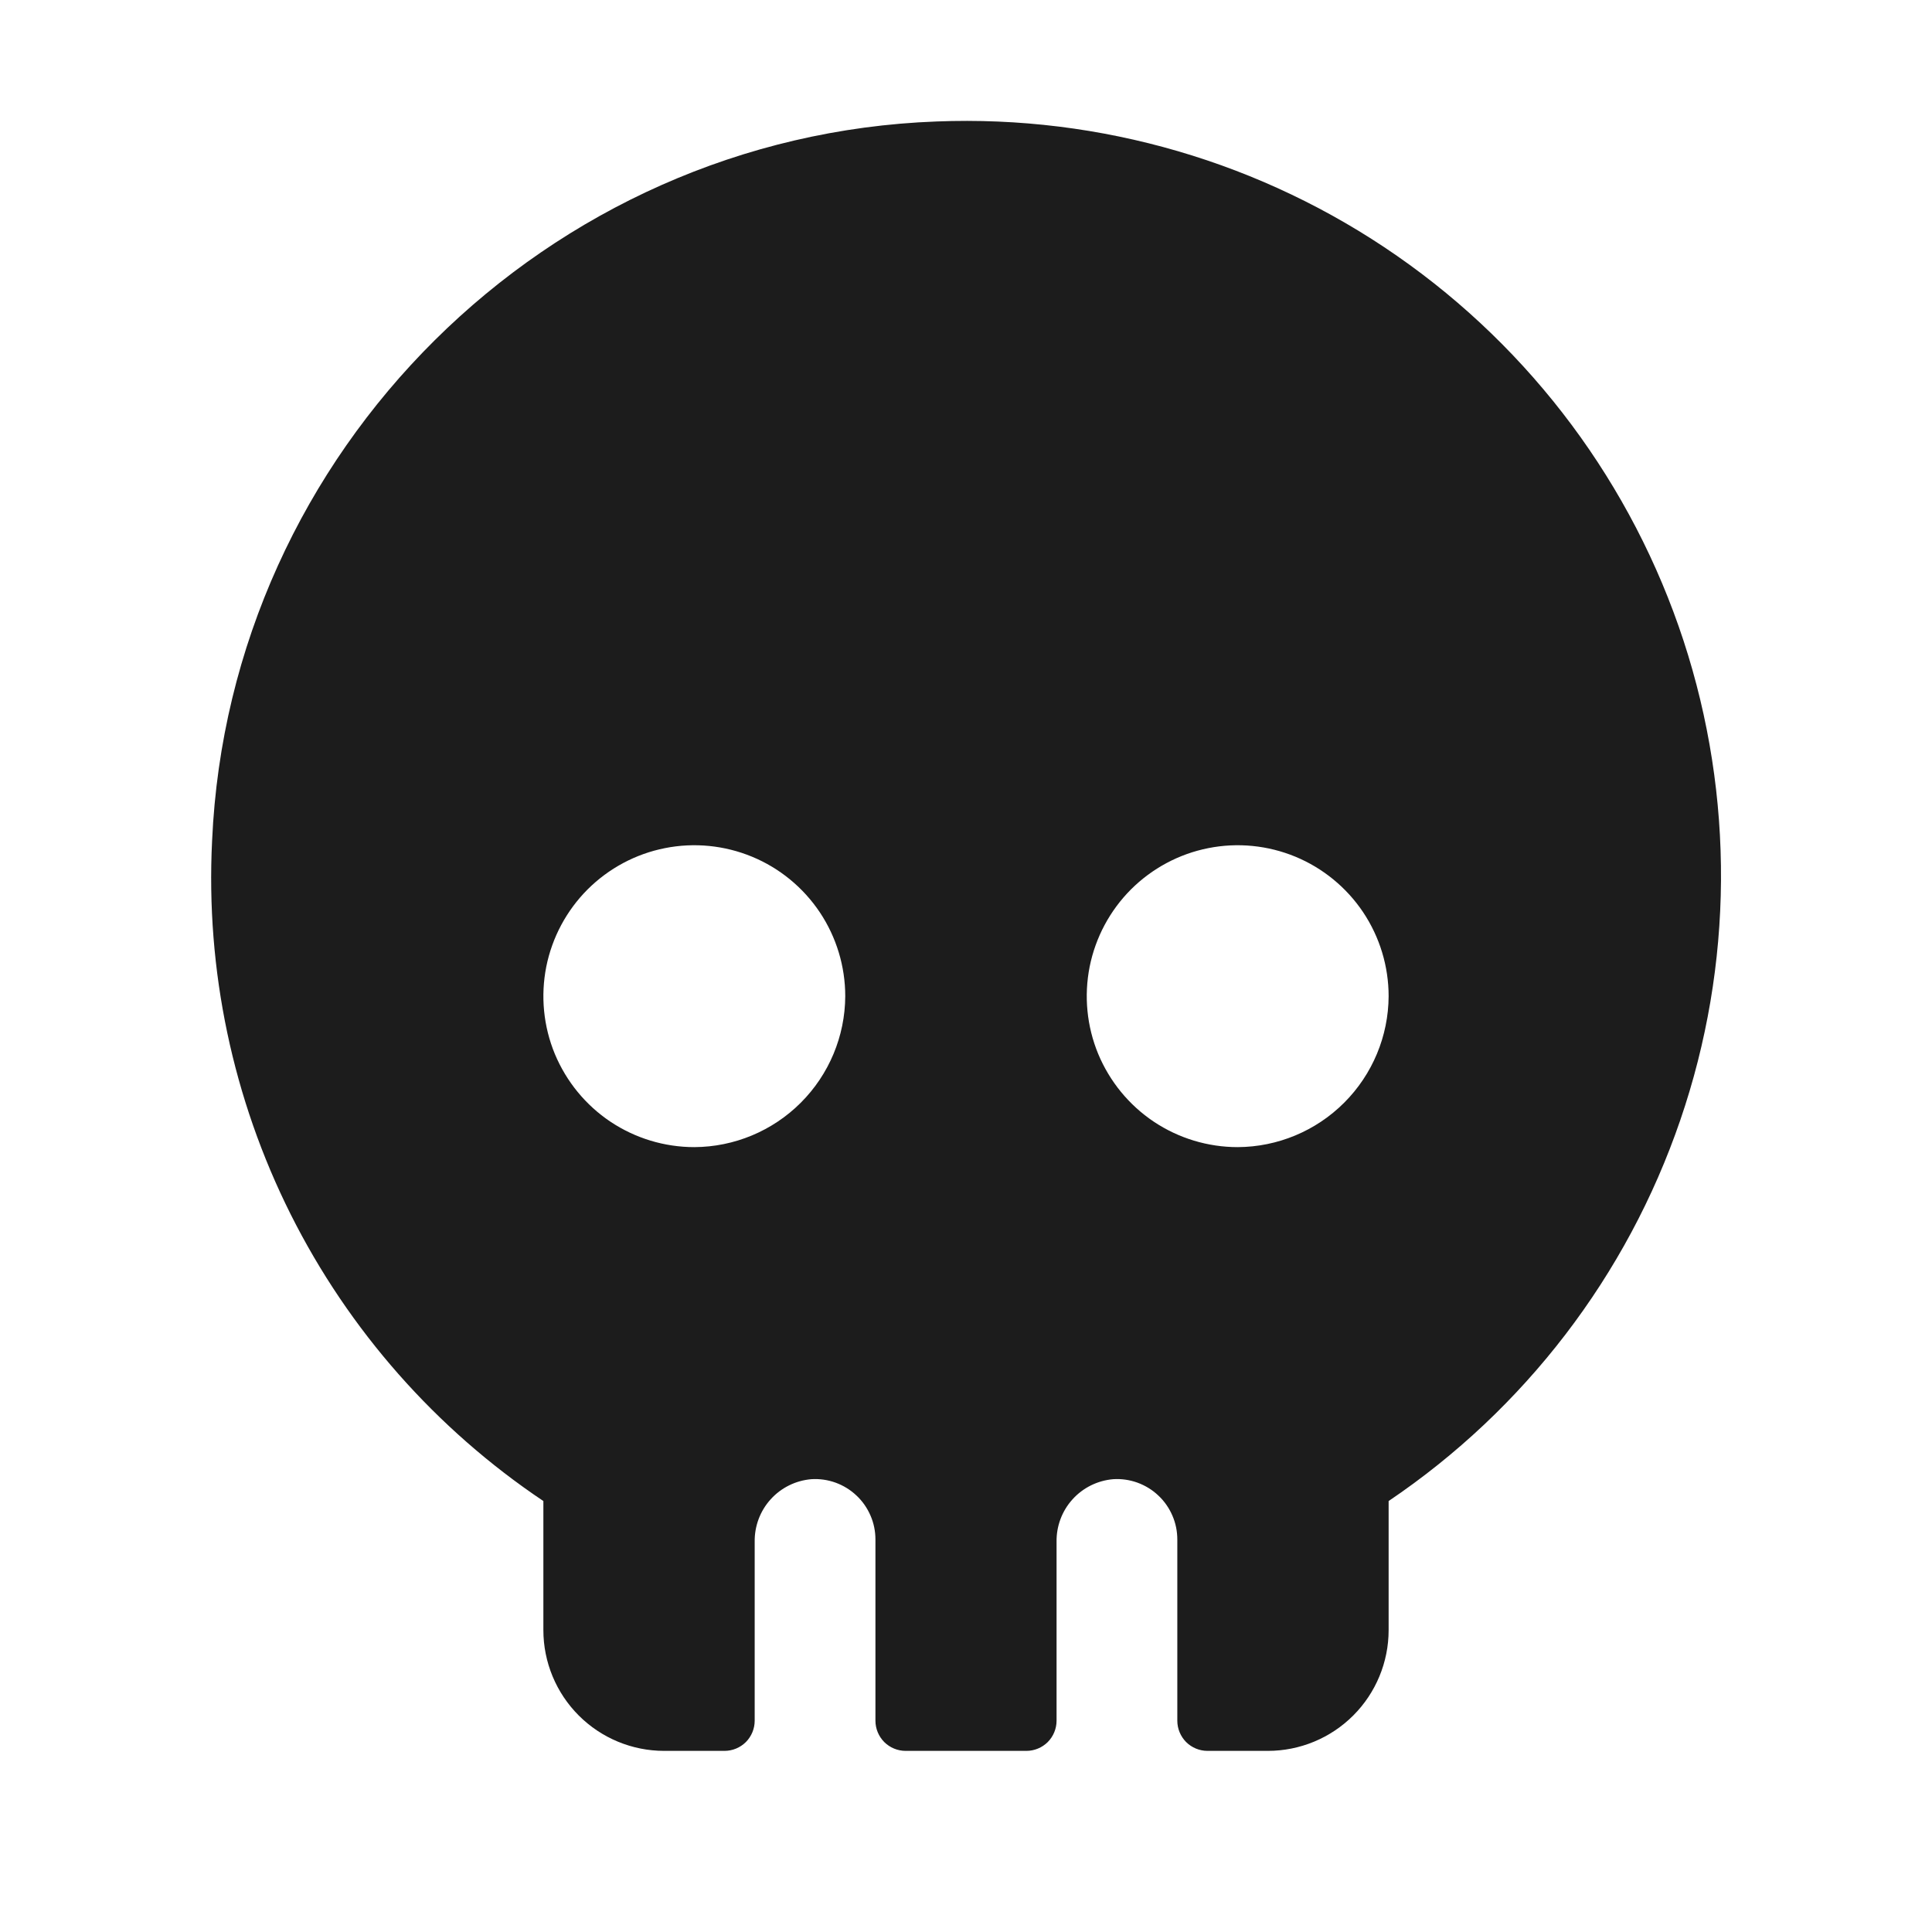 <svg width="32" height="32" viewBox="0 0 32 32" fill="none" xmlns="http://www.w3.org/2000/svg">
<path d="M15.512 2.012C9.063 2.25 3.8 7.462 3.513 13.925C3.406 16.067 3.855 18.199 4.816 20.116C5.778 22.033 7.219 23.668 9 24.862V27C9 27.53 9.211 28.039 9.586 28.414C9.961 28.789 10.47 29 11 29H12C12.133 29 12.26 28.947 12.354 28.854C12.447 28.76 12.5 28.633 12.5 28.5V25.537C12.496 25.278 12.59 25.026 12.764 24.834C12.938 24.641 13.179 24.522 13.438 24.5C13.574 24.491 13.711 24.511 13.839 24.557C13.968 24.604 14.086 24.676 14.185 24.77C14.285 24.863 14.364 24.977 14.418 25.102C14.473 25.228 14.5 25.363 14.5 25.5V28.5C14.5 28.633 14.553 28.76 14.646 28.854C14.74 28.947 14.867 29 15 29H17C17.133 29 17.26 28.947 17.354 28.854C17.447 28.76 17.5 28.633 17.5 28.5V25.537C17.496 25.278 17.59 25.026 17.764 24.834C17.938 24.641 18.179 24.522 18.438 24.5C18.574 24.491 18.711 24.511 18.839 24.557C18.968 24.604 19.086 24.676 19.185 24.77C19.285 24.863 19.364 24.977 19.418 25.102C19.473 25.228 19.5 25.363 19.5 25.5V28.5C19.5 28.633 19.553 28.76 19.646 28.854C19.74 28.947 19.867 29 20 29H21C21.53 29 22.039 28.789 22.414 28.414C22.789 28.039 23 27.53 23 27V24.862C25.253 23.341 26.949 21.127 27.83 18.555C28.712 15.983 28.73 13.194 27.884 10.61C27.037 8.027 25.372 5.79 23.139 4.238C20.907 2.687 18.229 1.905 15.512 2.012ZM11.5 19C11.006 19 10.522 18.853 10.111 18.579C9.7 18.304 9.38 17.913 9.19 17.457C9.001 17 8.952 16.497 9.048 16.012C9.145 15.527 9.383 15.082 9.732 14.732C10.082 14.383 10.527 14.144 11.012 14.048C11.497 13.951 12 14.001 12.457 14.19C12.914 14.379 13.304 14.7 13.579 15.111C13.853 15.522 14 16.006 14 16.5C13.997 17.162 13.732 17.796 13.264 18.264C12.796 18.732 12.162 18.997 11.5 19ZM20.5 19C20.006 19 19.522 18.853 19.111 18.579C18.7 18.304 18.38 17.913 18.19 17.457C18.001 17 17.952 16.497 18.048 16.012C18.145 15.527 18.383 15.082 18.732 14.732C19.082 14.383 19.527 14.144 20.012 14.048C20.497 13.951 21 14.001 21.457 14.19C21.913 14.379 22.304 14.7 22.579 15.111C22.853 15.522 23 16.006 23 16.5C22.997 17.162 22.732 17.796 22.264 18.264C21.796 18.732 21.162 18.997 20.5 19Z" fill="#1C1C1C"/>
</svg>

